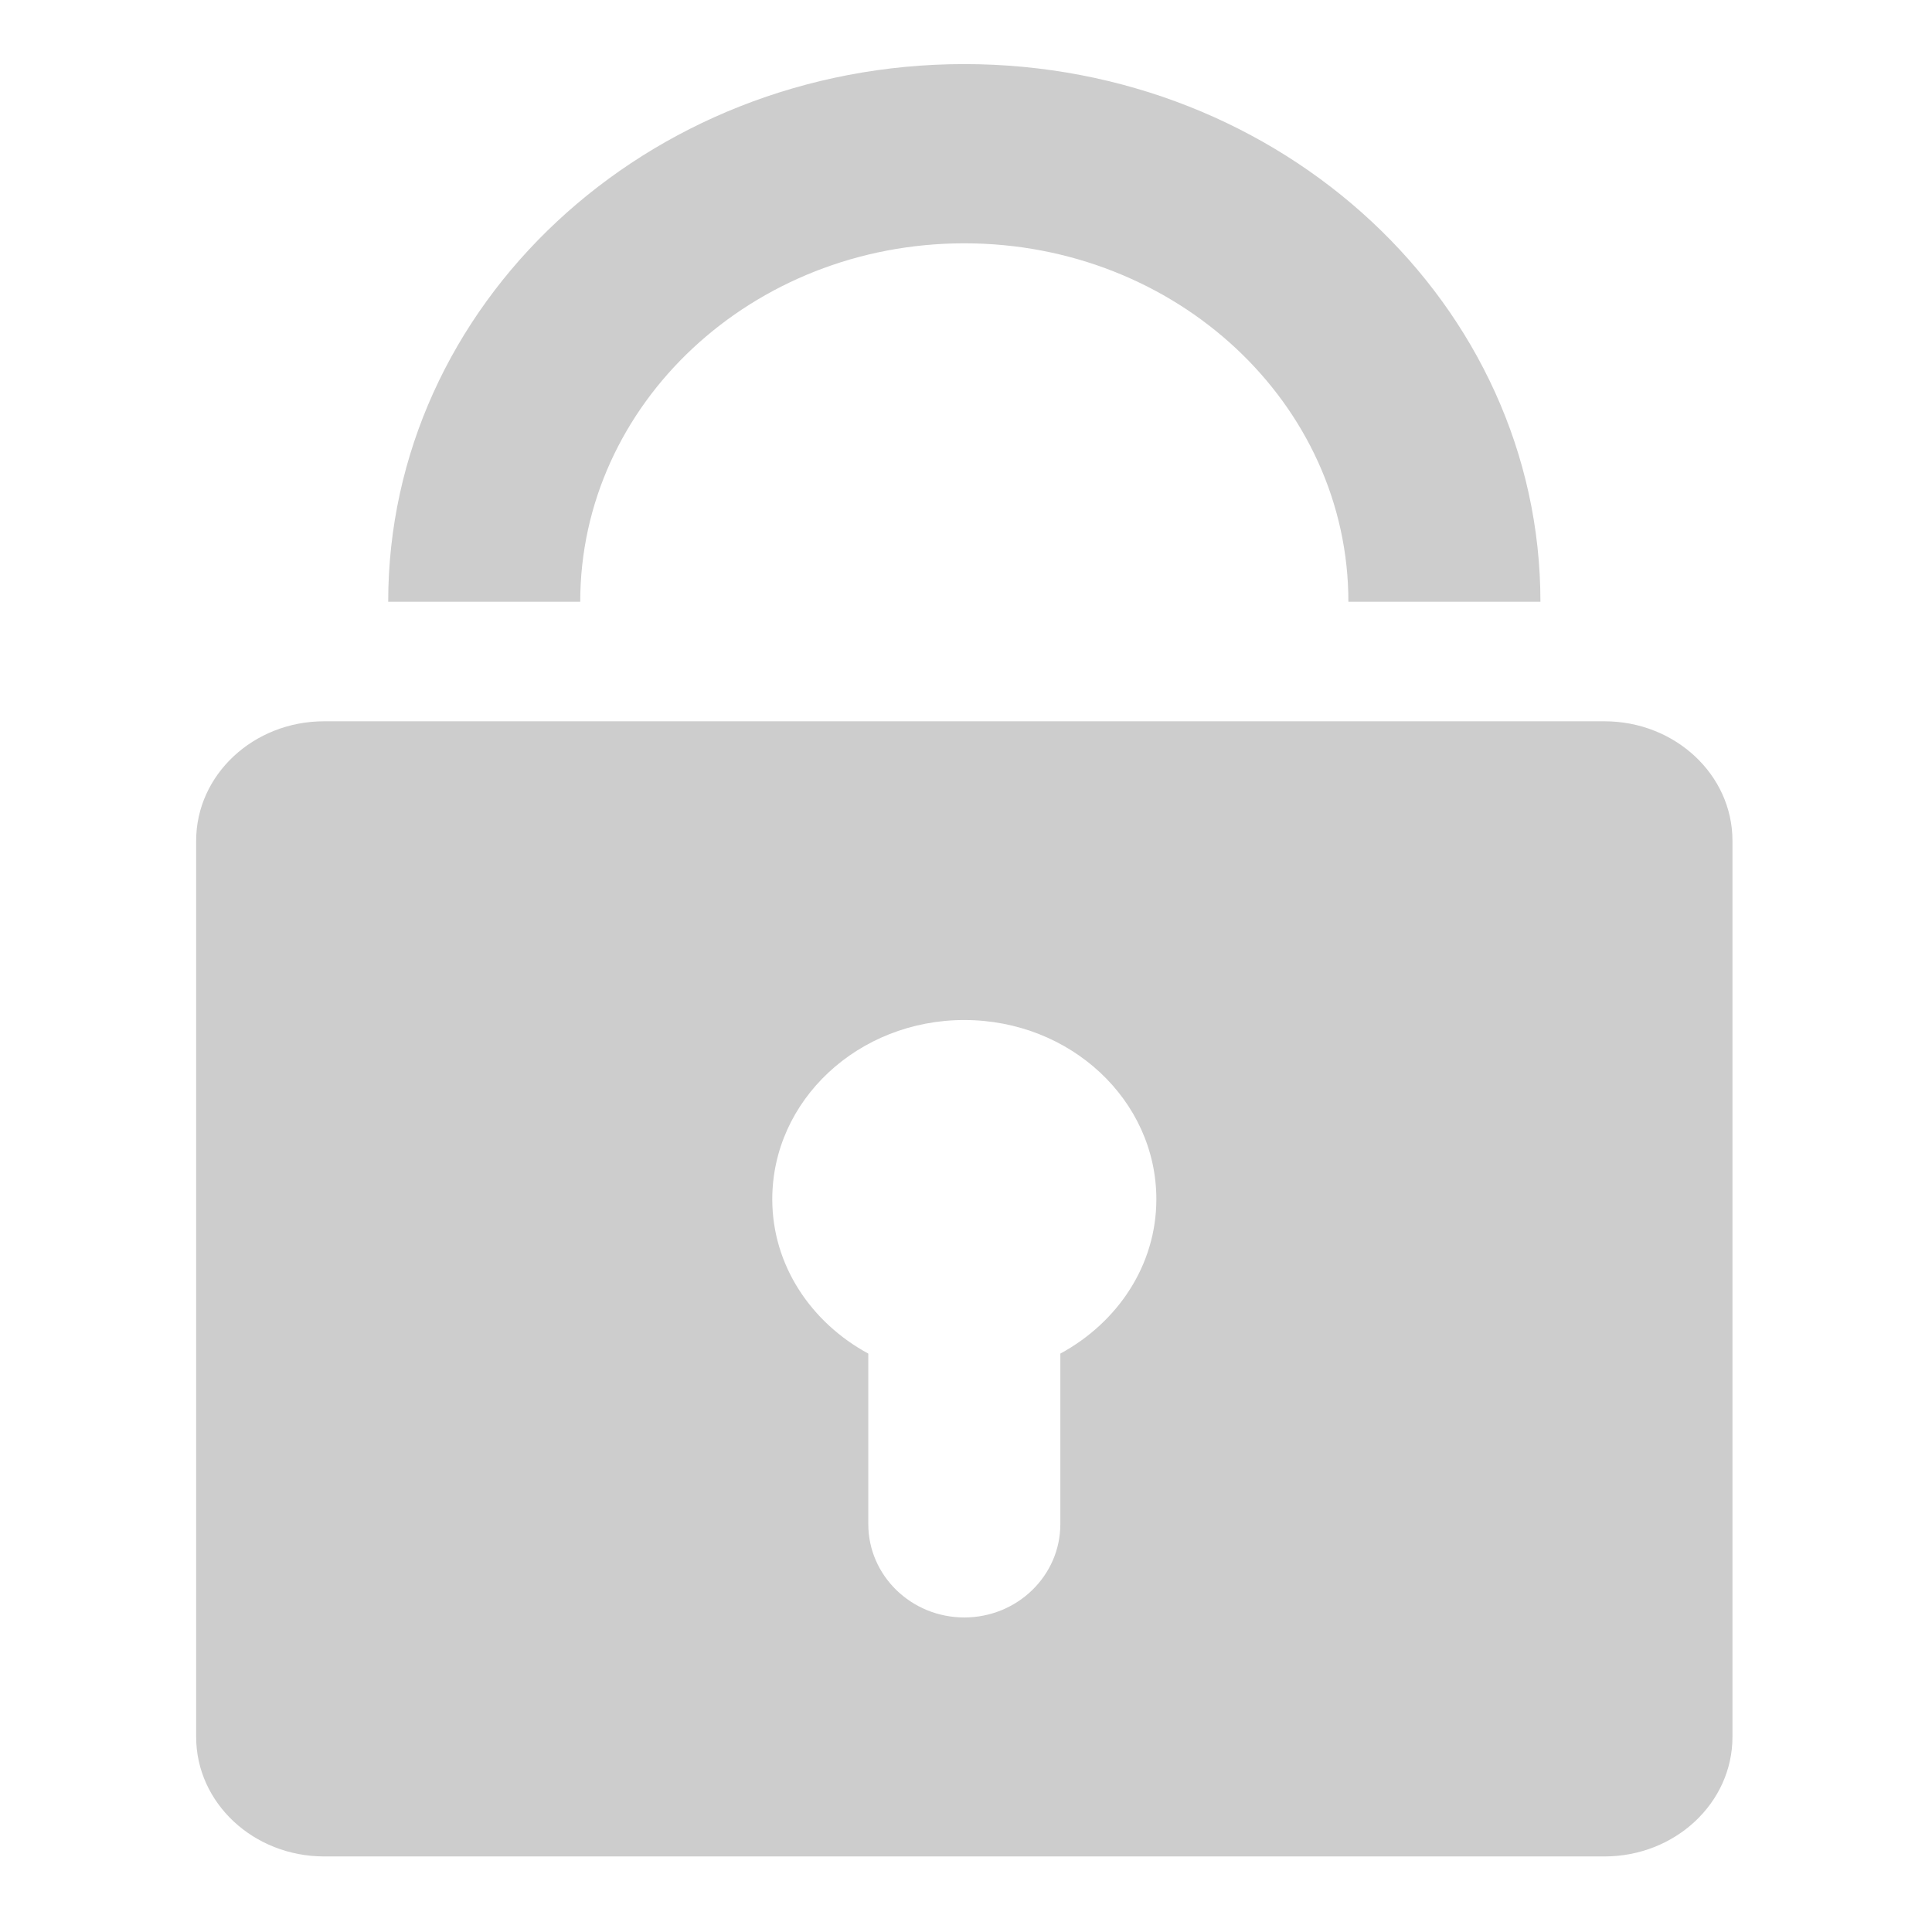 <?xml version="1.0" standalone="no"?><!DOCTYPE svg PUBLIC "-//W3C//DTD SVG 1.1//EN" "http://www.w3.org/Graphics/SVG/1.1/DTD/svg11.dtd"><svg t="1566866893812" class="icon" viewBox="0 0 1024 1024" version="1.1" xmlns="http://www.w3.org/2000/svg" p-id="11846" xmlns:xlink="http://www.w3.org/1999/xlink" width="112" height="112"><defs><style type="text/css"></style></defs><path d="M850.383 983.951h-678.557c-37.477 0-67.857-28.359-67.857-63.349v-474.991c0-34.955 30.38-63.315 67.857-63.315h678.557c37.472 0 67.857 28.359 67.857 63.315v474.99c0 34.991-30.385 63.354-67.853 63.35h-0.004zM511.102 540.635c-56.228 0-101.781 42.512-101.781 94.992 0 35.057 20.61 65.375 50.893 81.807v90.386c0 27.298 22.791 49.467 50.894 49.467 28.093 0 50.894-22.169 50.894-49.467v-90.386c30.281-16.432 50.887-46.75 50.887-81.807 0-52.475-45.553-94.987-101.781-94.987l-0.005-0.005zM511.102 128.96c-112.418 0-203.568 85.056-203.568 189.986h-101.779c0-157.38 136.702-284.976 305.347-284.976s305.353 127.595 305.353 284.976h-101.781c0-104.931-91.15-189.986-203.571-189.986zM511.102 128.96z" fill="#cdcdcd" p-id="11847"></path></svg>